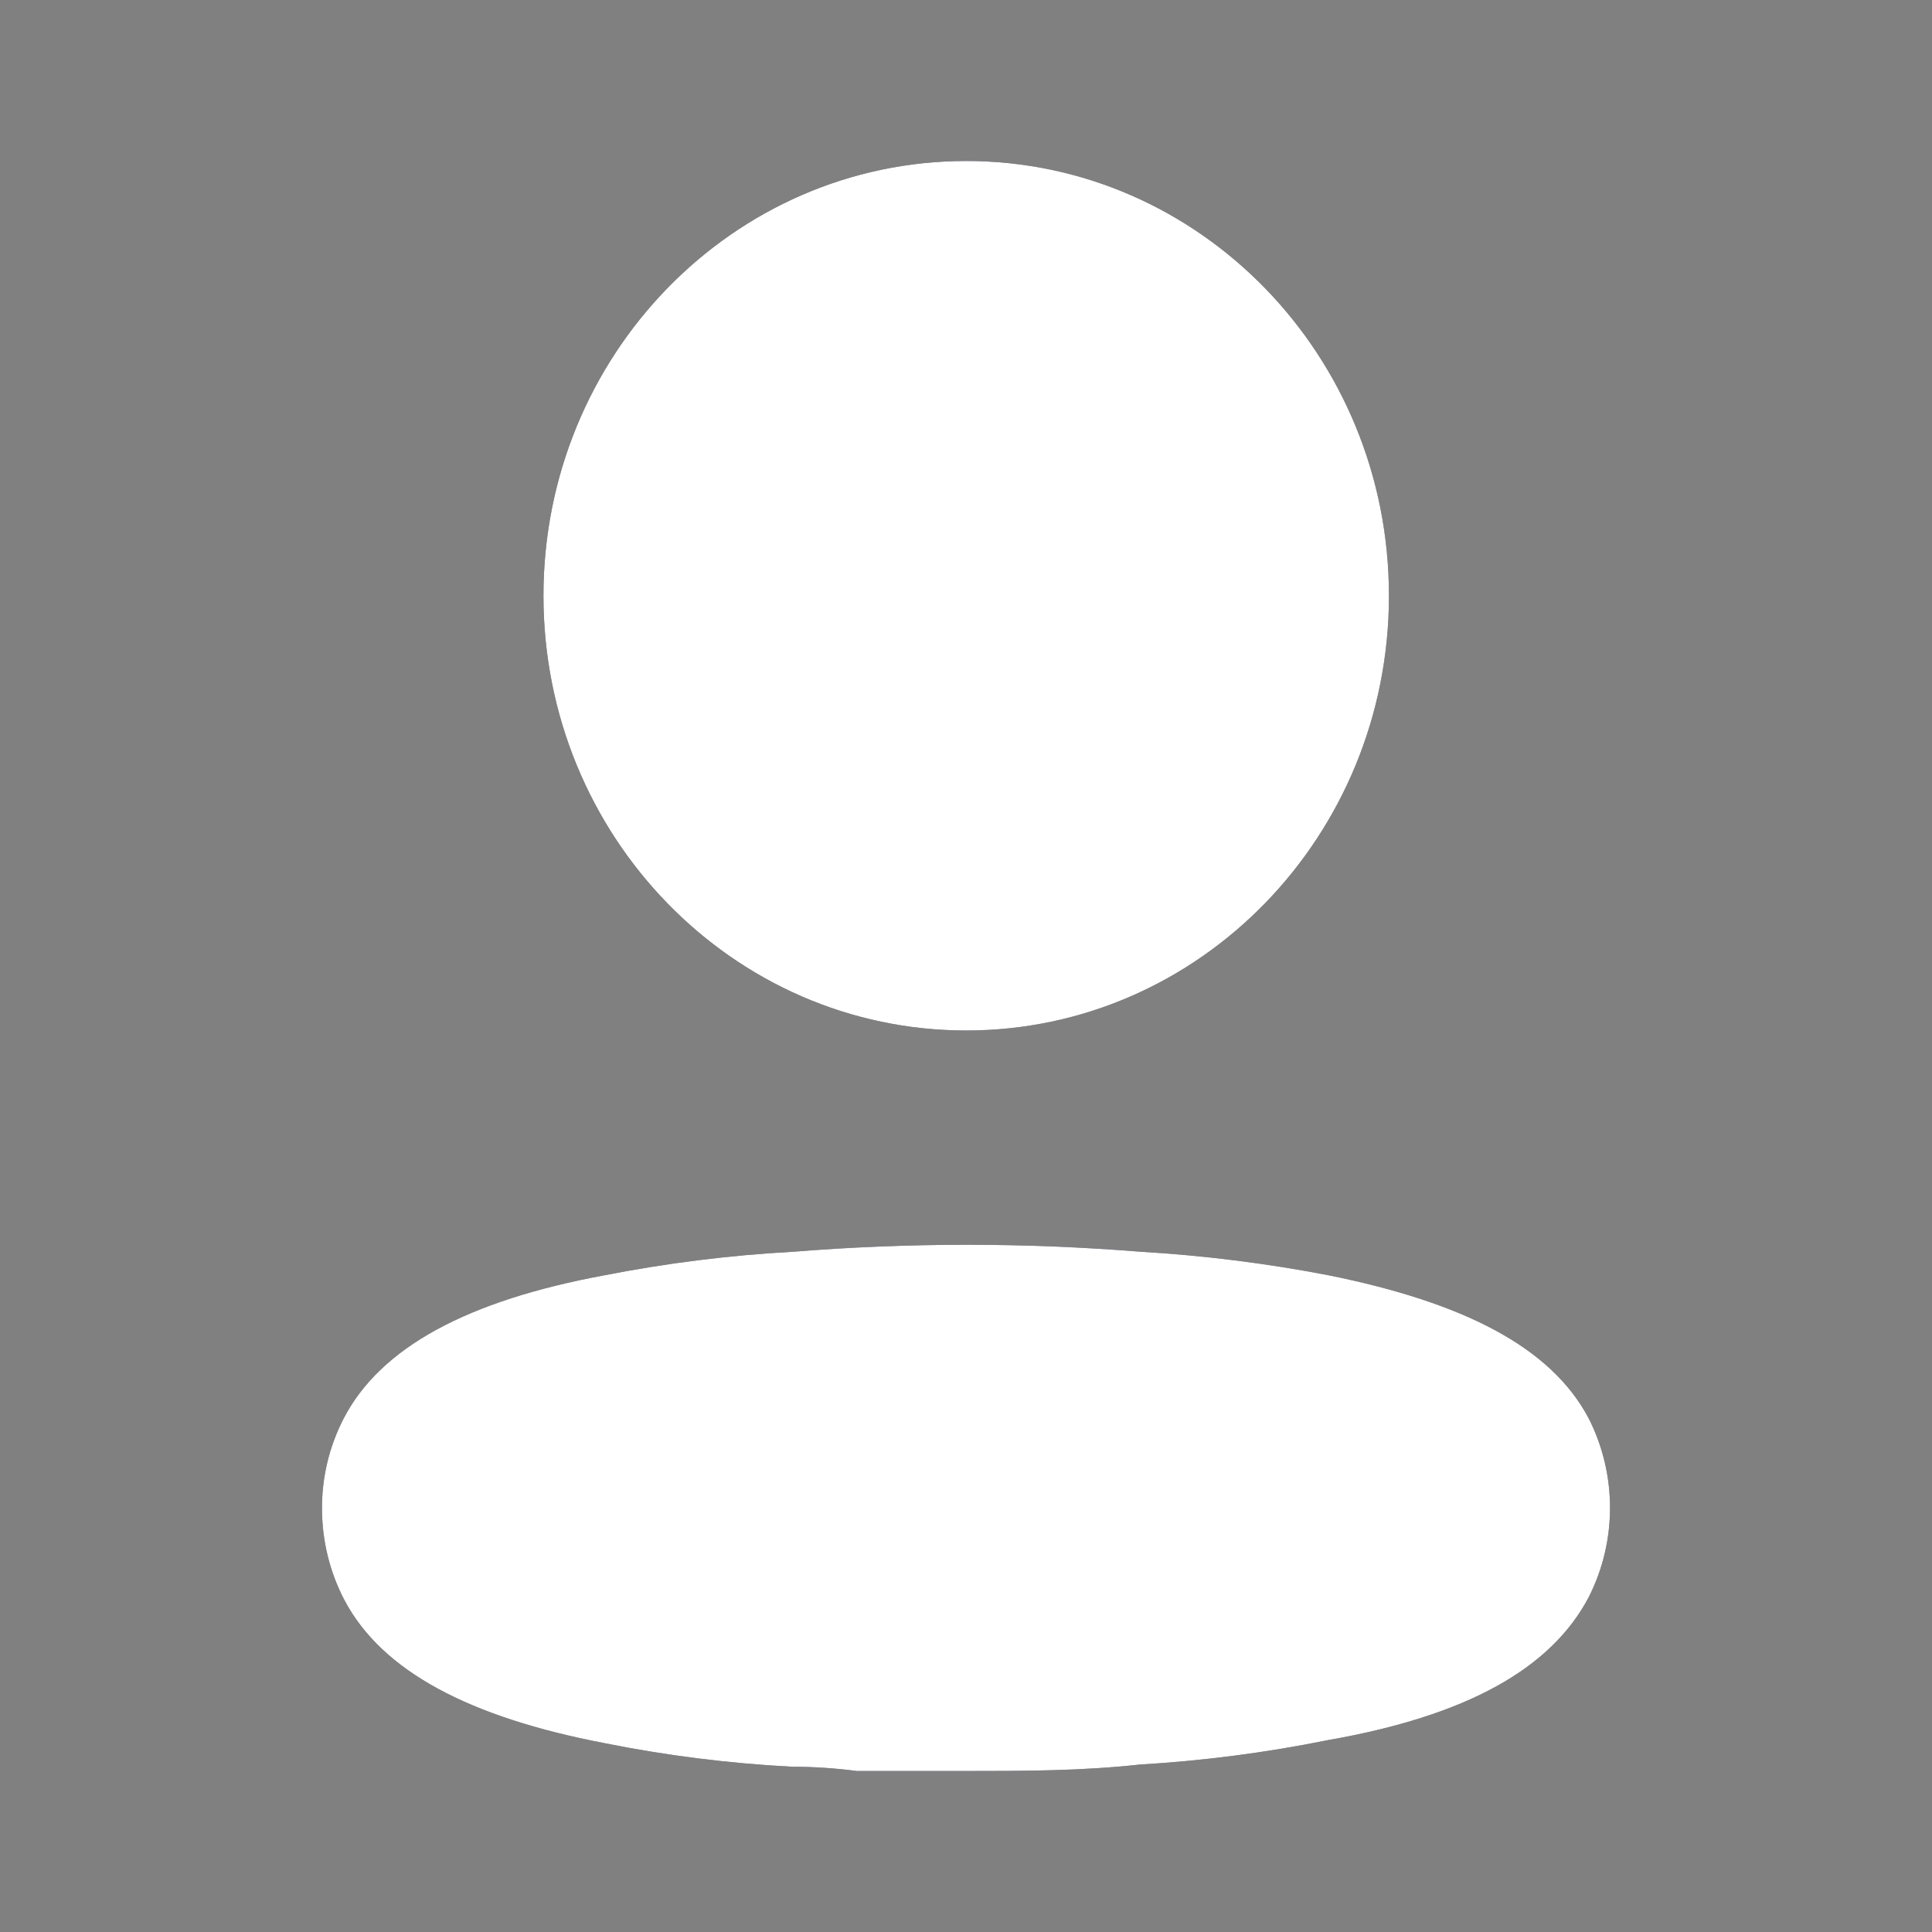 <svg xmlns="http://www.w3.org/2000/svg" width="24" height="24" viewBox="0 0 24 24" id="profile">
  <rect x="0" y="0" width="24" height="24" fill="#808080" stroke="none"/>
  <path fill="#200E32" d="M5.848,13.55 C7.288,13.434 8.734,13.434 10.174,13.55 C10.958,13.596 11.738,13.694 12.51,13.843 C14.18,14.181 15.27,14.733 15.737,15.623 C16.088,16.317 16.088,17.144 15.737,17.838 C15.27,18.728 14.223,19.315 12.493,19.617 C11.722,19.773 10.941,19.874 10.157,19.92 C9.43,20 8.703,20 7.968,20 L6.644,20 C6.368,19.964 6.099,19.947 5.84,19.947 C5.055,19.906 4.275,19.808 3.504,19.653 C1.834,19.333 0.744,18.763 0.277,17.874 C0.097,17.529 0.002,17.144 0,16.753 C-0.004,16.359 0.089,15.97 0.268,15.623 C0.727,14.733 1.817,14.155 3.504,13.843 C4.278,13.691 5.061,13.593 5.848,13.55 Z M8.003,-1.16351373e-13 C10.903,-1.16351373e-13 13.254,2.418 13.254,5.4 C13.254,8.383 10.903,10.801 8.003,10.801 C5.102,10.801 2.751,8.383 2.751,5.4 C2.751,2.418 5.102,-1.16351373e-13 8.003,-1.16351373e-13 Z" transform="translate(4 2)"></path>
  <path fill="#ffffff" d="M5.848,13.55 C7.288,13.434 8.734,13.434 10.174,13.55 C10.958,13.596 11.738,13.694 12.51,13.843 C14.18,14.181 15.27,14.733 15.737,15.623 C16.088,16.317 16.088,17.144 15.737,17.838 C15.27,18.728 14.223,19.315 12.493,19.617 C11.722,19.773 10.941,19.874 10.157,19.92 C9.43,20 8.703,20 7.968,20 L6.644,20 C6.368,19.964 6.099,19.947 5.84,19.947 C5.055,19.906 4.275,19.808 3.504,19.653 C1.834,19.333 0.744,18.763 0.277,17.874 C0.097,17.529 0.002,17.144 0,16.753 C-0.004,16.359 0.089,15.97 0.268,15.623 C0.727,14.733 1.817,14.155 3.504,13.843 C4.278,13.691 5.061,13.593 5.848,13.55 Z M8.003,-1.16351373e-13 C10.903,-1.16351373e-13 13.254,2.418 13.254,5.4 C13.254,8.383 10.903,10.801 8.003,10.801 C5.102,10.801 2.751,8.383 2.751,5.4 C2.751,2.418 5.102,-1.16351373e-13 8.003,-1.16351373e-13 Z" transform="translate(4 2)"></path>
</svg>


